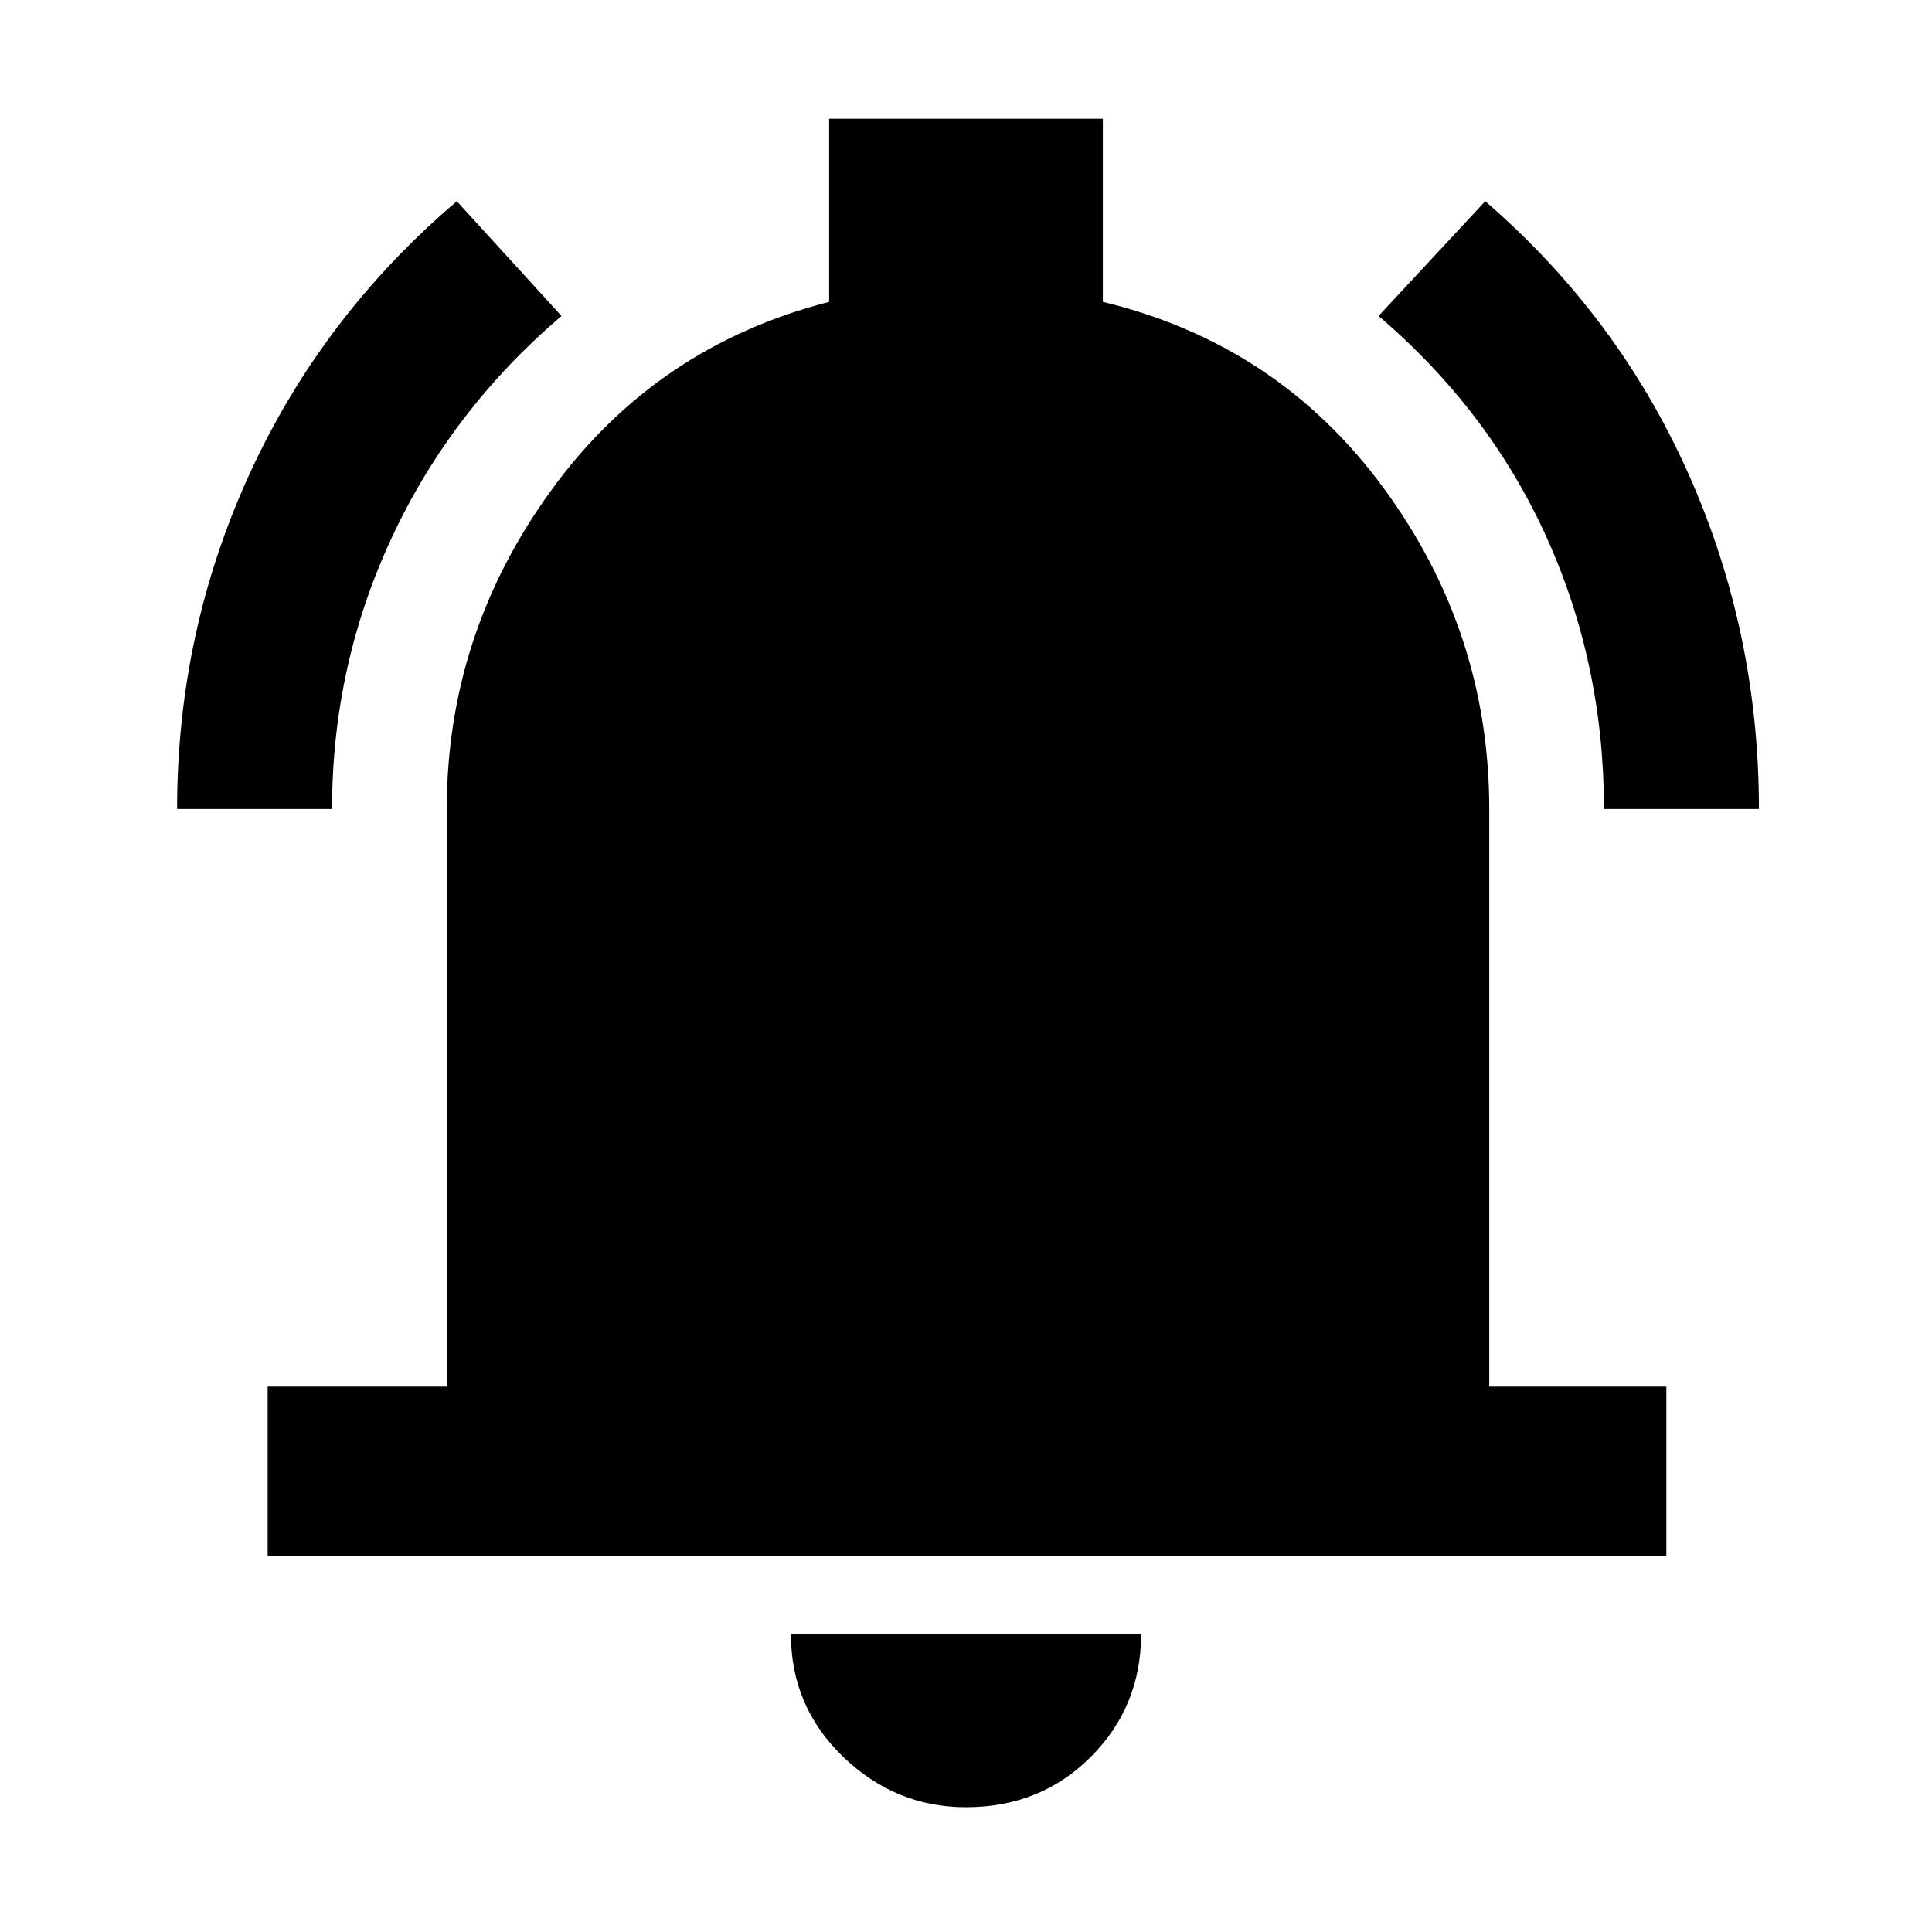 <svg xmlns="http://www.w3.org/2000/svg" height="48" width="48"><path d="M4.4 20.1q0-4.4 1.8-8.325Q8 7.85 11.35 5l2.6 2.85q-2.75 2.35-4.225 5.525Q8.25 16.55 8.25 20.1Zm35.45 0q0-3.6-1.425-6.75t-4.175-5.5L36.9 5q3.3 2.85 5.05 6.775Q43.7 15.7 43.7 20.1ZM6.65 38.65v-4.2h4.45V20.1q0-4.35 2.6-7.925T20.6 7.5V2.95h6.8V7.5q4.35 1.05 6.975 4.625T37 20.1v14.35h4.4v4.2ZM24 44.9q-1.75 0-3.05-1.25-1.3-1.25-1.3-3.05h8.7q0 1.8-1.25 3.05-1.25 1.25-3.1 1.25Z"/></svg>